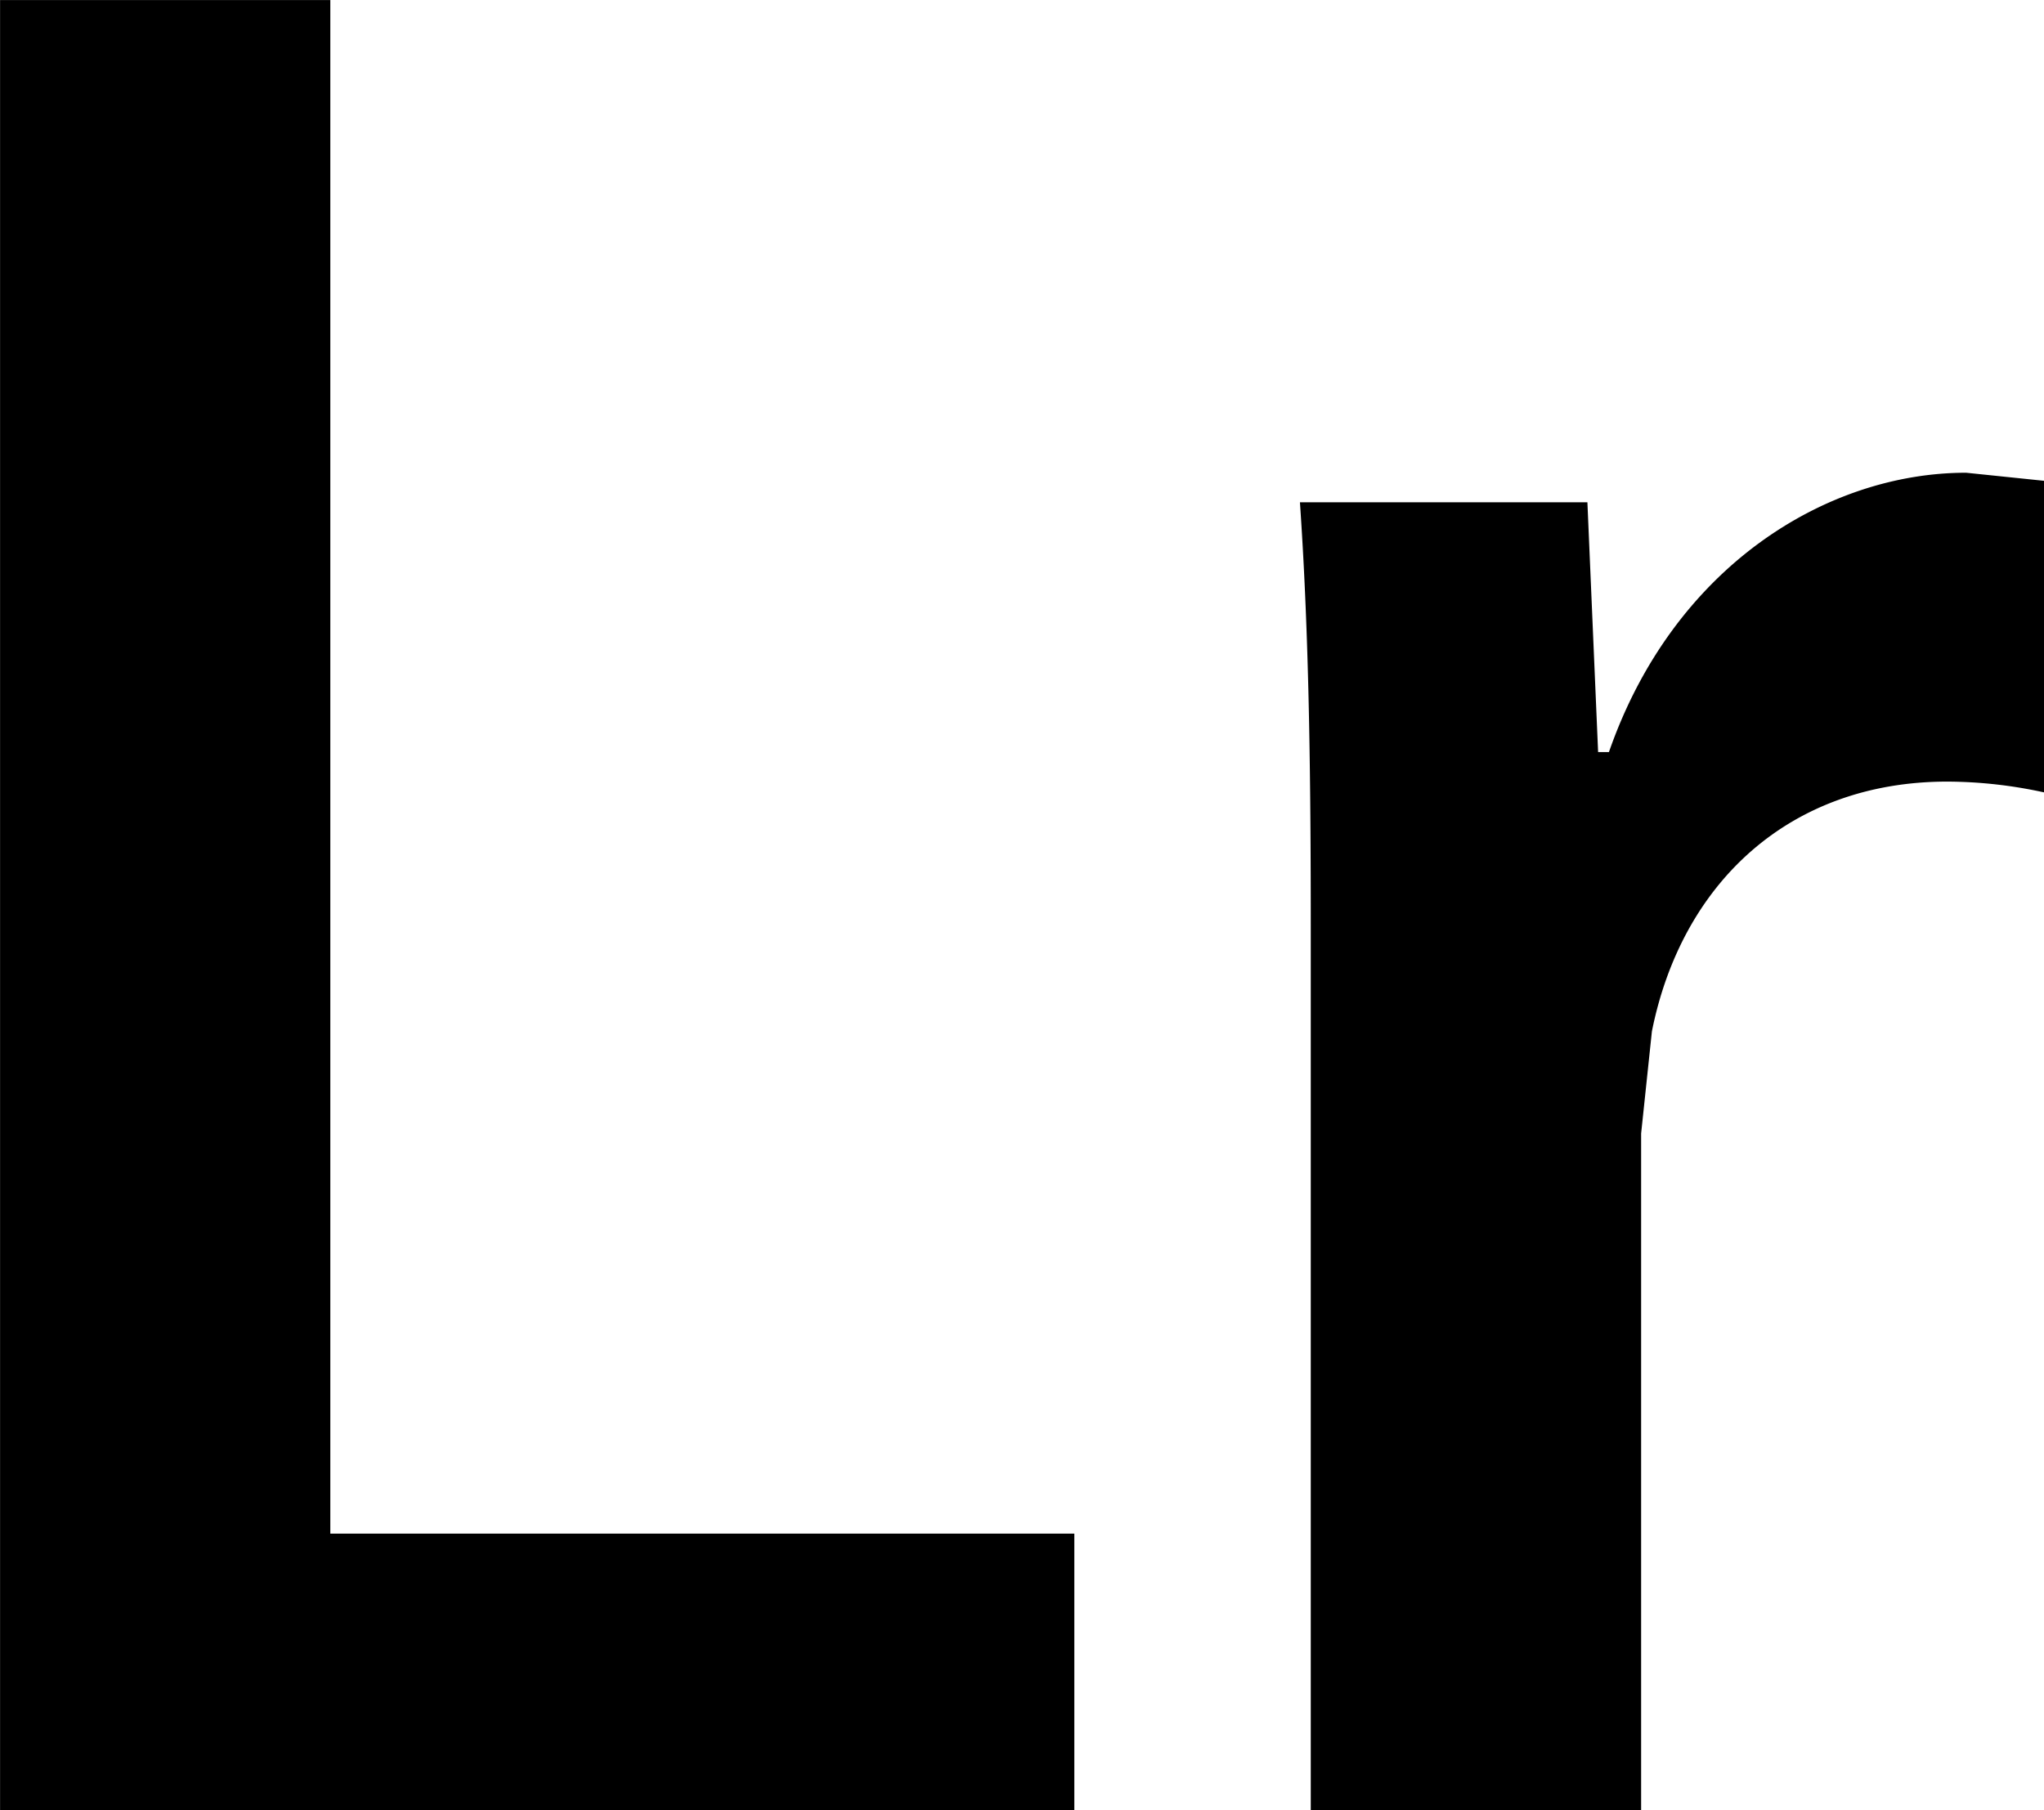 <svg xmlns="http://www.w3.org/2000/svg" viewBox="0 0 33.973 30.091"><path d="M0 .001h5.49v25.491h12.366v4.598H.001V0zm26.742 12.5c1.071-3.08 3.615-4.643 5.937-4.643l1.294.134v5.179a7.643 7.643 0 0 0-1.606-.179c-2.635 0-4.42 1.697-4.911 4.152l-.179 1.697v11.25h-5.491V15.358c0-2.946-.045-5.044-.18-7.009h4.778l.178 4.152h.18z"/></svg>